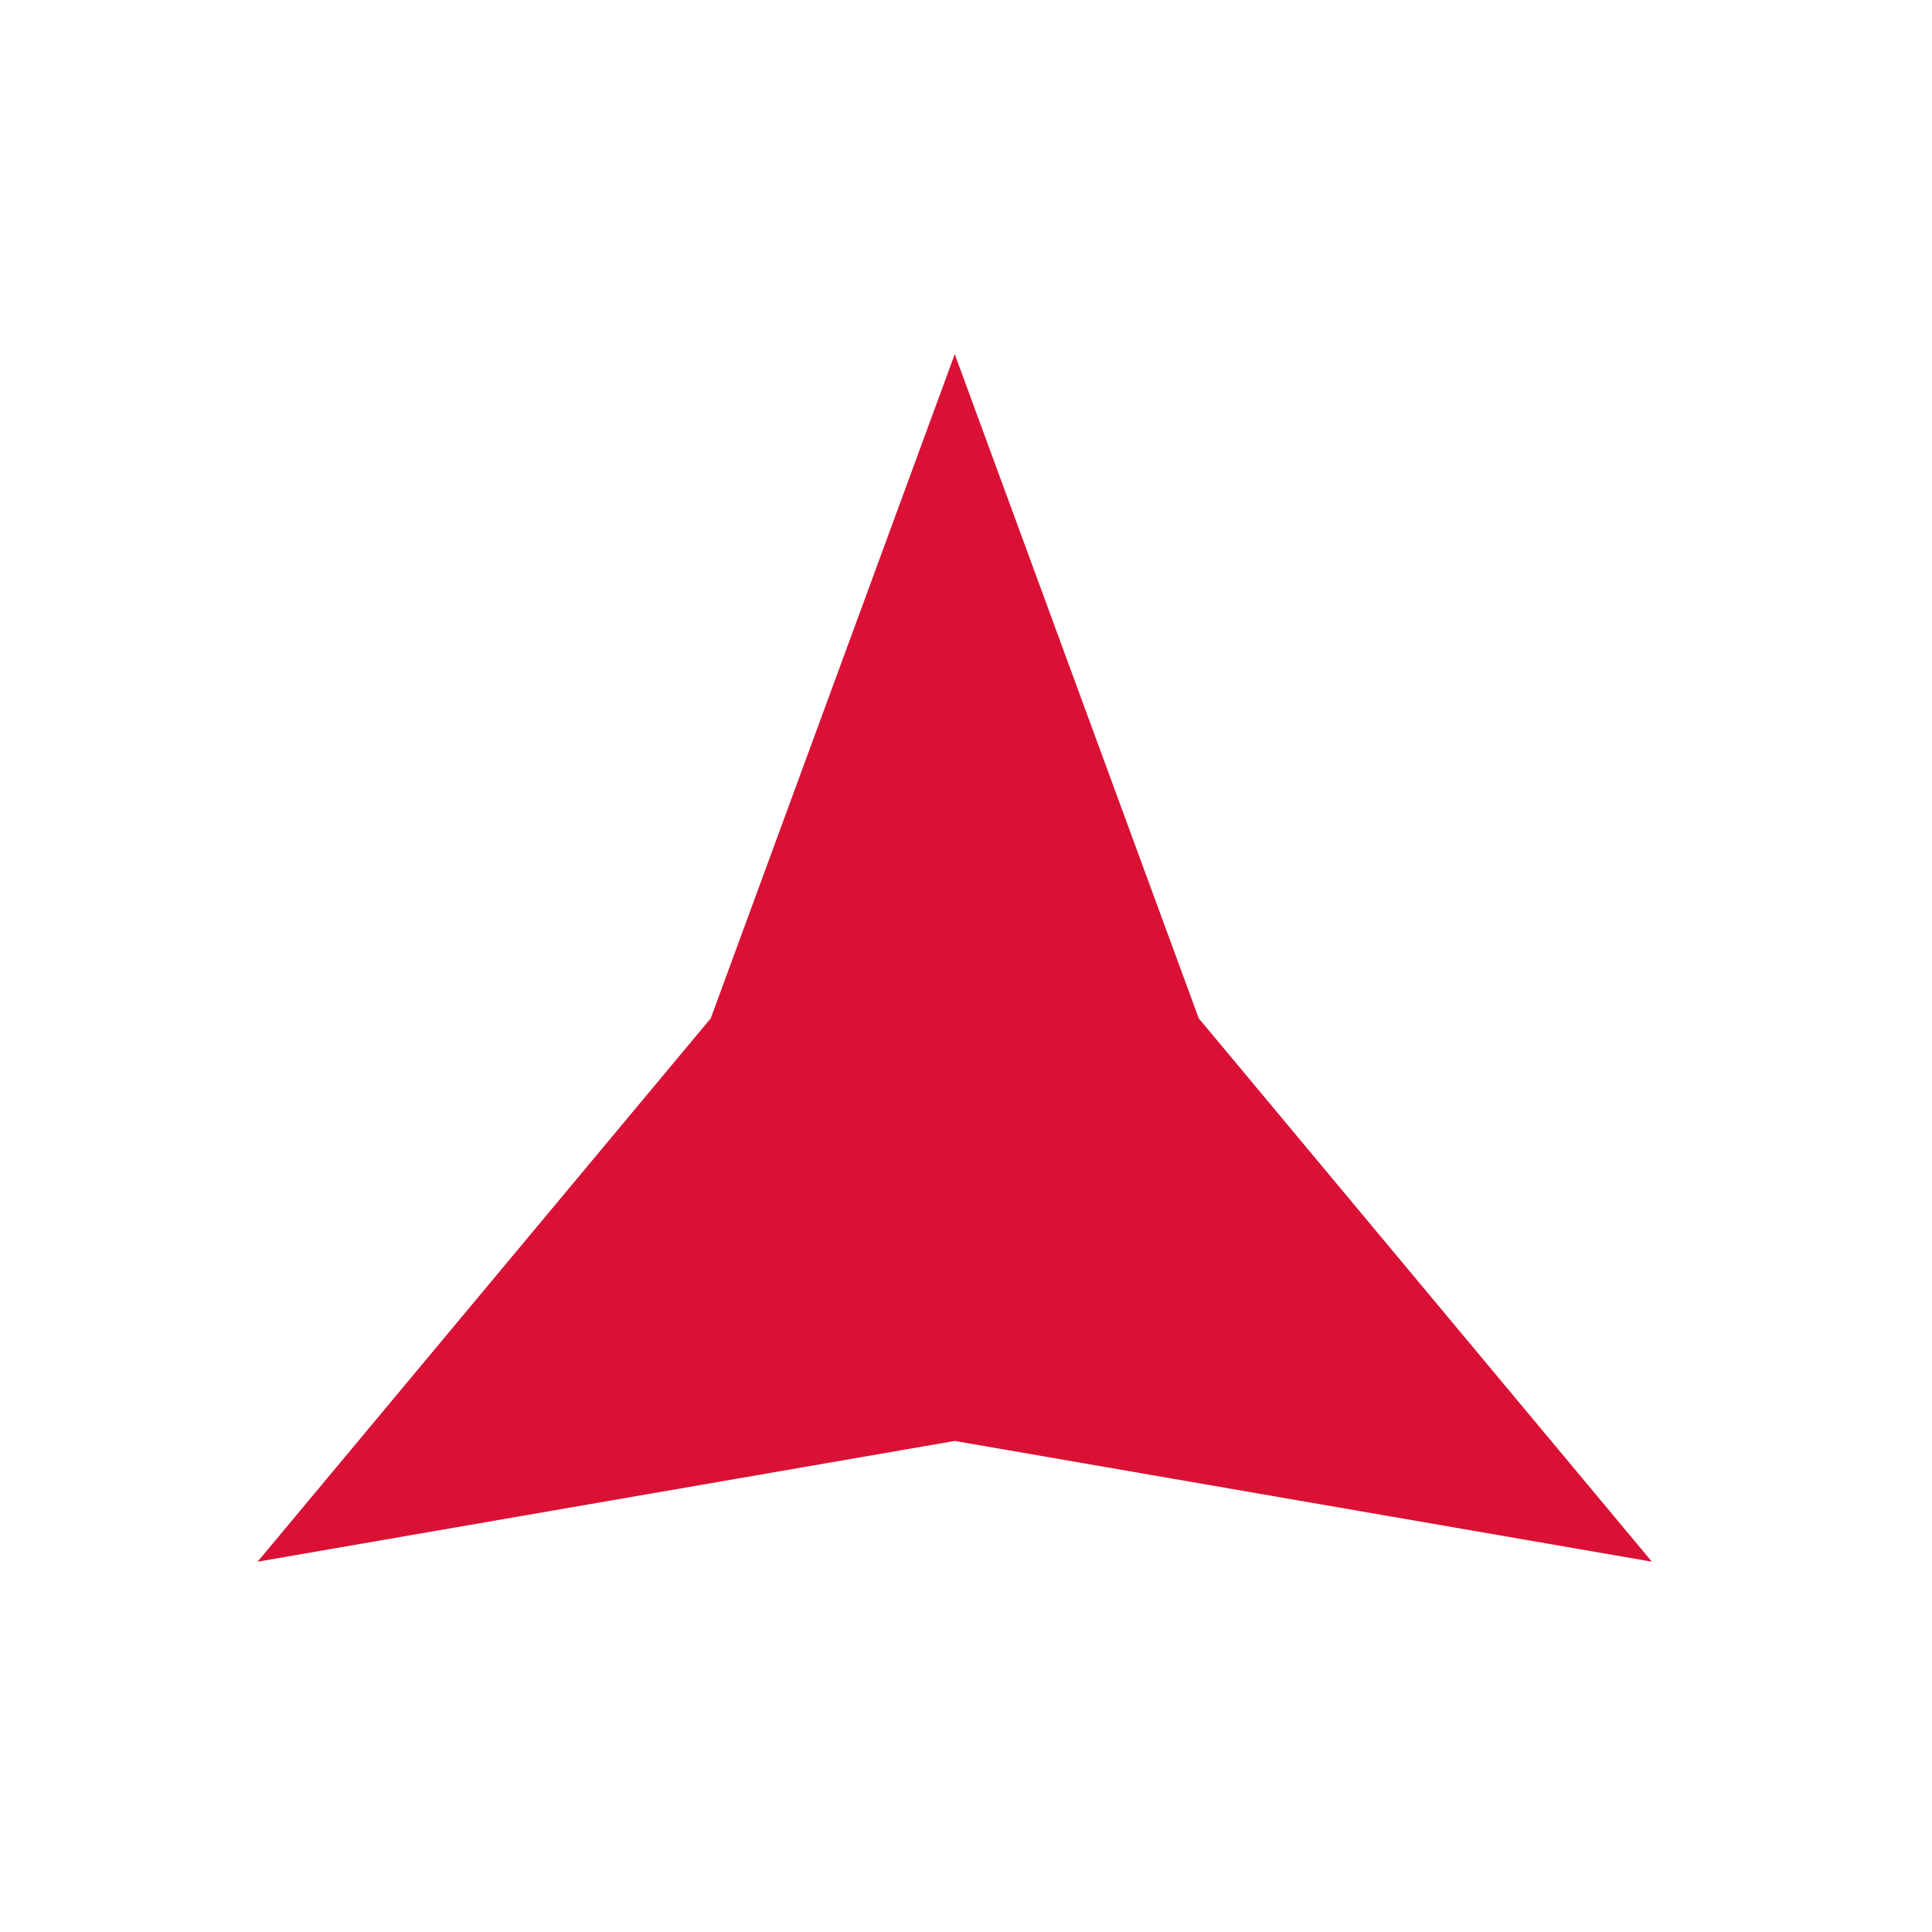 <svg width="60" height="60" viewBox="0 0 60 60" fill="none" xmlns="http://www.w3.org/2000/svg">
<path d="M29.651 11L37.228 31.625L51.301 48.5L29.651 44.75L8 48.5L22.073 31.625L29.651 11Z" fill="#DA1135"/>
</svg>
